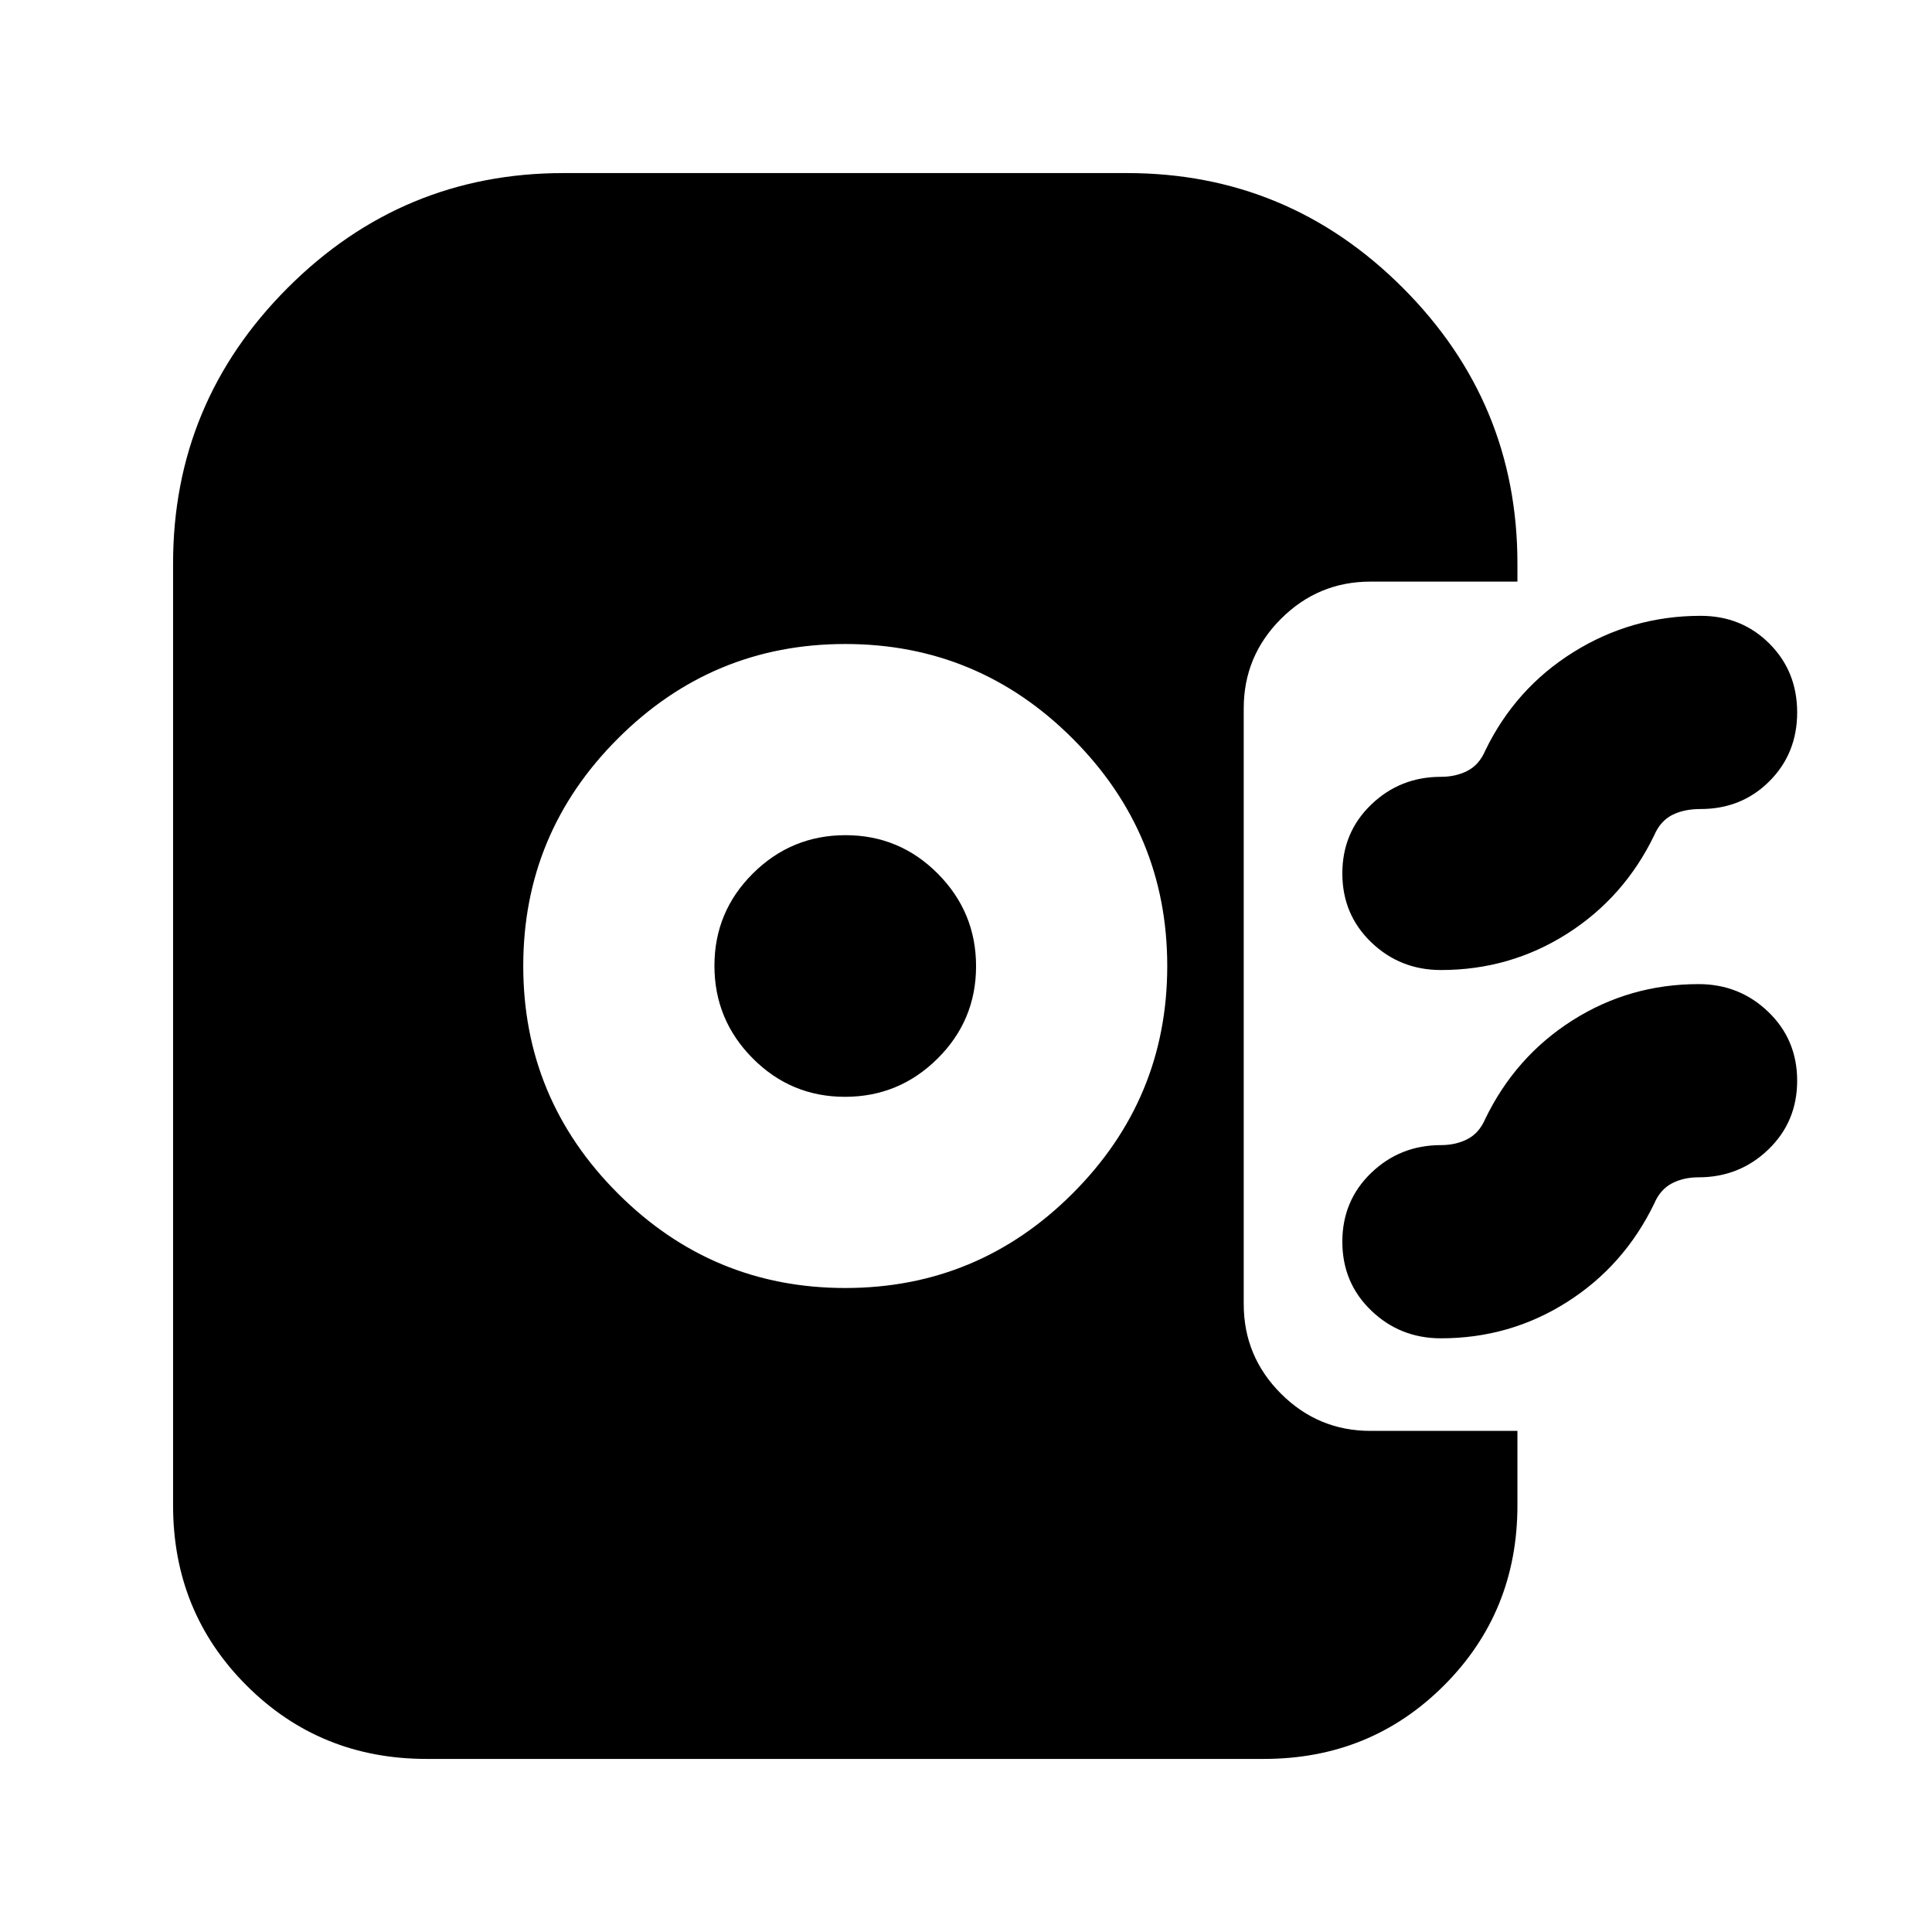 <svg xmlns="http://www.w3.org/2000/svg" height="24" viewBox="0 -960 960 960" width="24"><path d="M420-320q66 0 113-47t47-113q0-66-47-113t-113-47q-66 0-113 47t-47 113q0 66 47 113t113 47Zm-.133-95Q393-415 374-434.133q-19-19.132-19-46Q355-507 374.133-526q19.132-19 46-19Q447-545 466-525.867q19 19.132 19 46Q485-453 465.867-434q-19.132 19-46 19ZM716-478q-20.317 0-34.659-13.8Q667-505.6 667-526q0-20.4 14.341-34.2Q695.683-574 716-574q7.435 0 13.217-3Q735-580 738-587q15-31 43.884-49 28.883-18 63.116-18 20.4 0 34.2 13.8Q893-626.4 893-606q0 20.4-13.8 34.2Q865.4-558 845-558q-8.333 0-14.167 3Q825-552 822-545q-15 31-43.371 49-28.37 18-62.629 18Zm0 183q-20.317 0-34.659-13.8Q667-322.6 667-343q0-20.4 14.341-34.2Q695.683-391 716-391q7.435 0 13.217-3Q735-397 738-404q15-31 43.371-49 28.37-18 62.629-18 20.317 0 34.659 13.8Q893-443.4 893-423q0 20.4-14.341 34.2Q864.317-375 844-375q-7.435 0-13.217 3Q825-369 822-362q-15 31-43.371 49-28.37 18-62.629 18ZM212-86q-53 0-89.5-36.5T86-212v-468q0-80.025 56.988-137.013Q199.975-874 280-874h280q80.025 0 137.013 56.987Q754-760.025 754-680v9h-73q-26 0-44.5 18.5T618-608v296q0 26 18.5 44.5T681-249h73v37q0 53-36.5 89.5T628-86H212Z"/></svg>